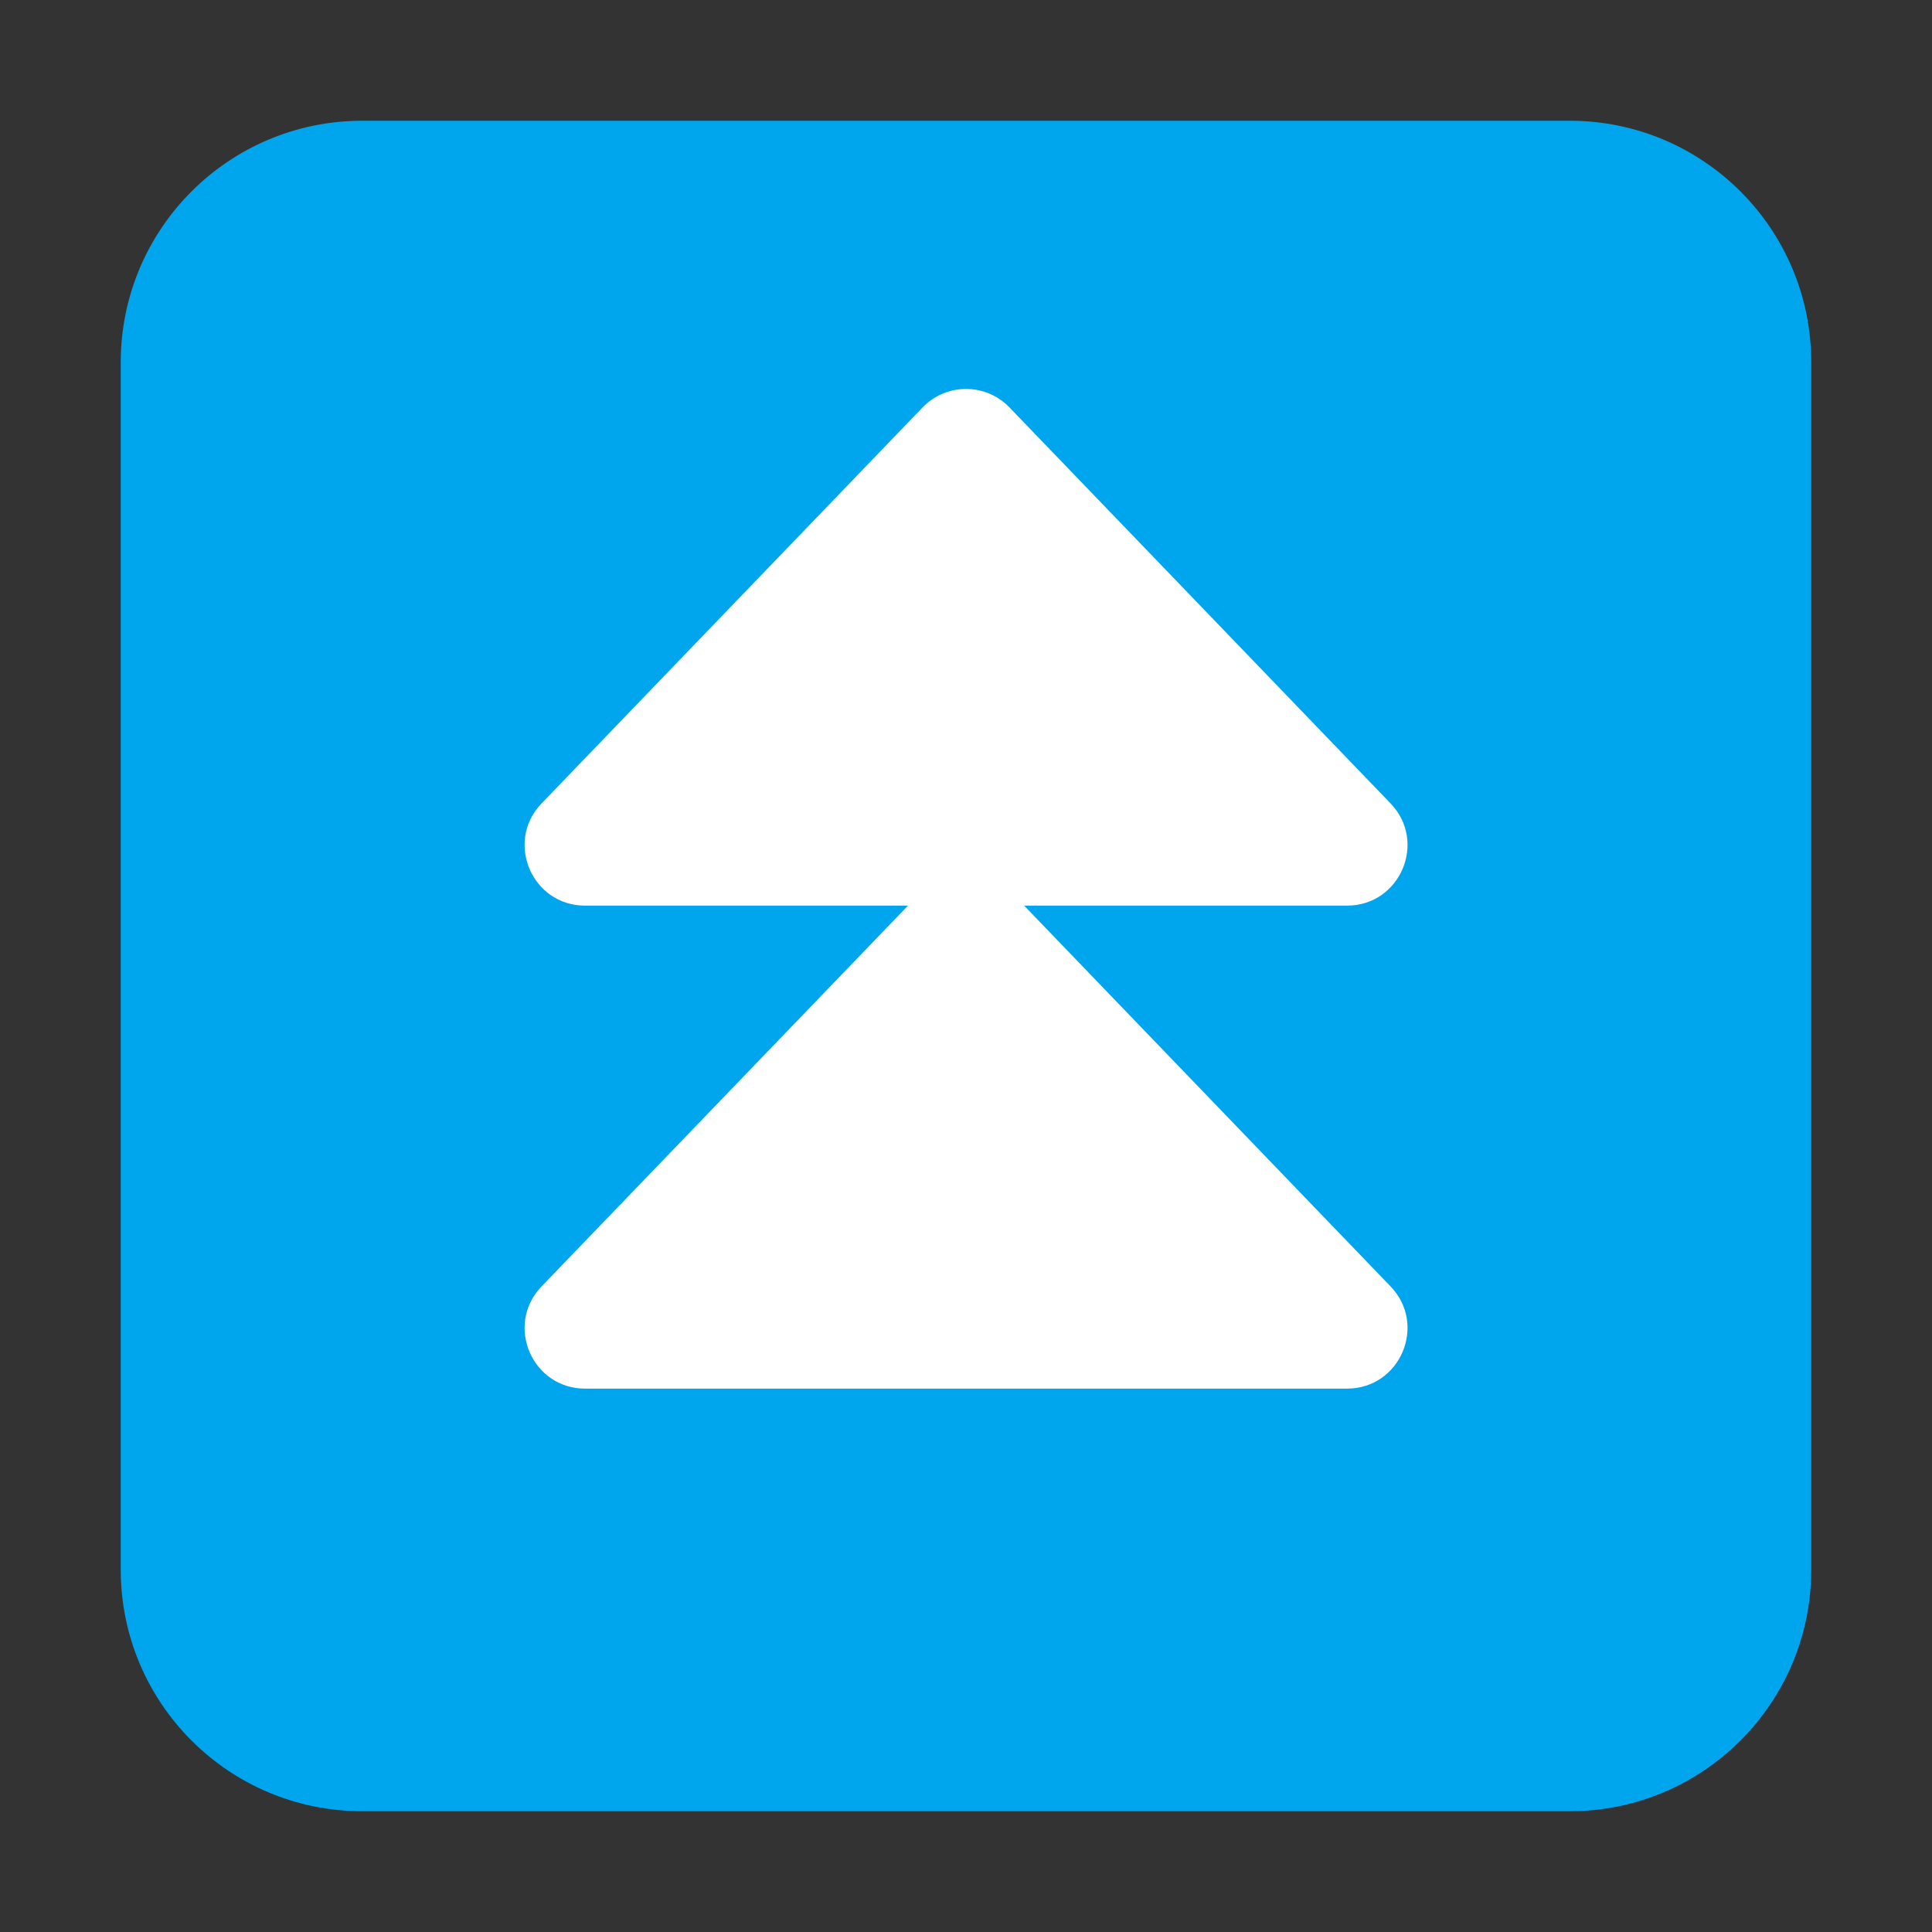 <svg enable-background="new 0 0 128 128" viewBox="0 0 128 128" xmlns="http://www.w3.org/2000/svg"><rect x="0" y="0" width="128" height="128" fill="#333333" stroke="none"/><g transform="scale(4)"><path d="m2 6c0-2.209 1.791-4 4-4h20c2.209 0 4 1.791 4 4v20c0 2.209-1.791 4-4 4h-20c-2.209 0-4-1.791-4-4z" fill="#00a6ed"/><path d="m16.721 6.749c-.393-.409-1.048-.409-1.441 0l-6.31 6.558c-.611.635-.161 1.693.721 1.693h5.348l-6.069 6.307c-.611.635-.161 1.693.721 1.693h12.62c.882 0 1.332-1.058.721-1.693l-6.069-6.307h5.348c.882 0 1.332-1.058.721-1.693z" fill="#fff"/></g></svg>